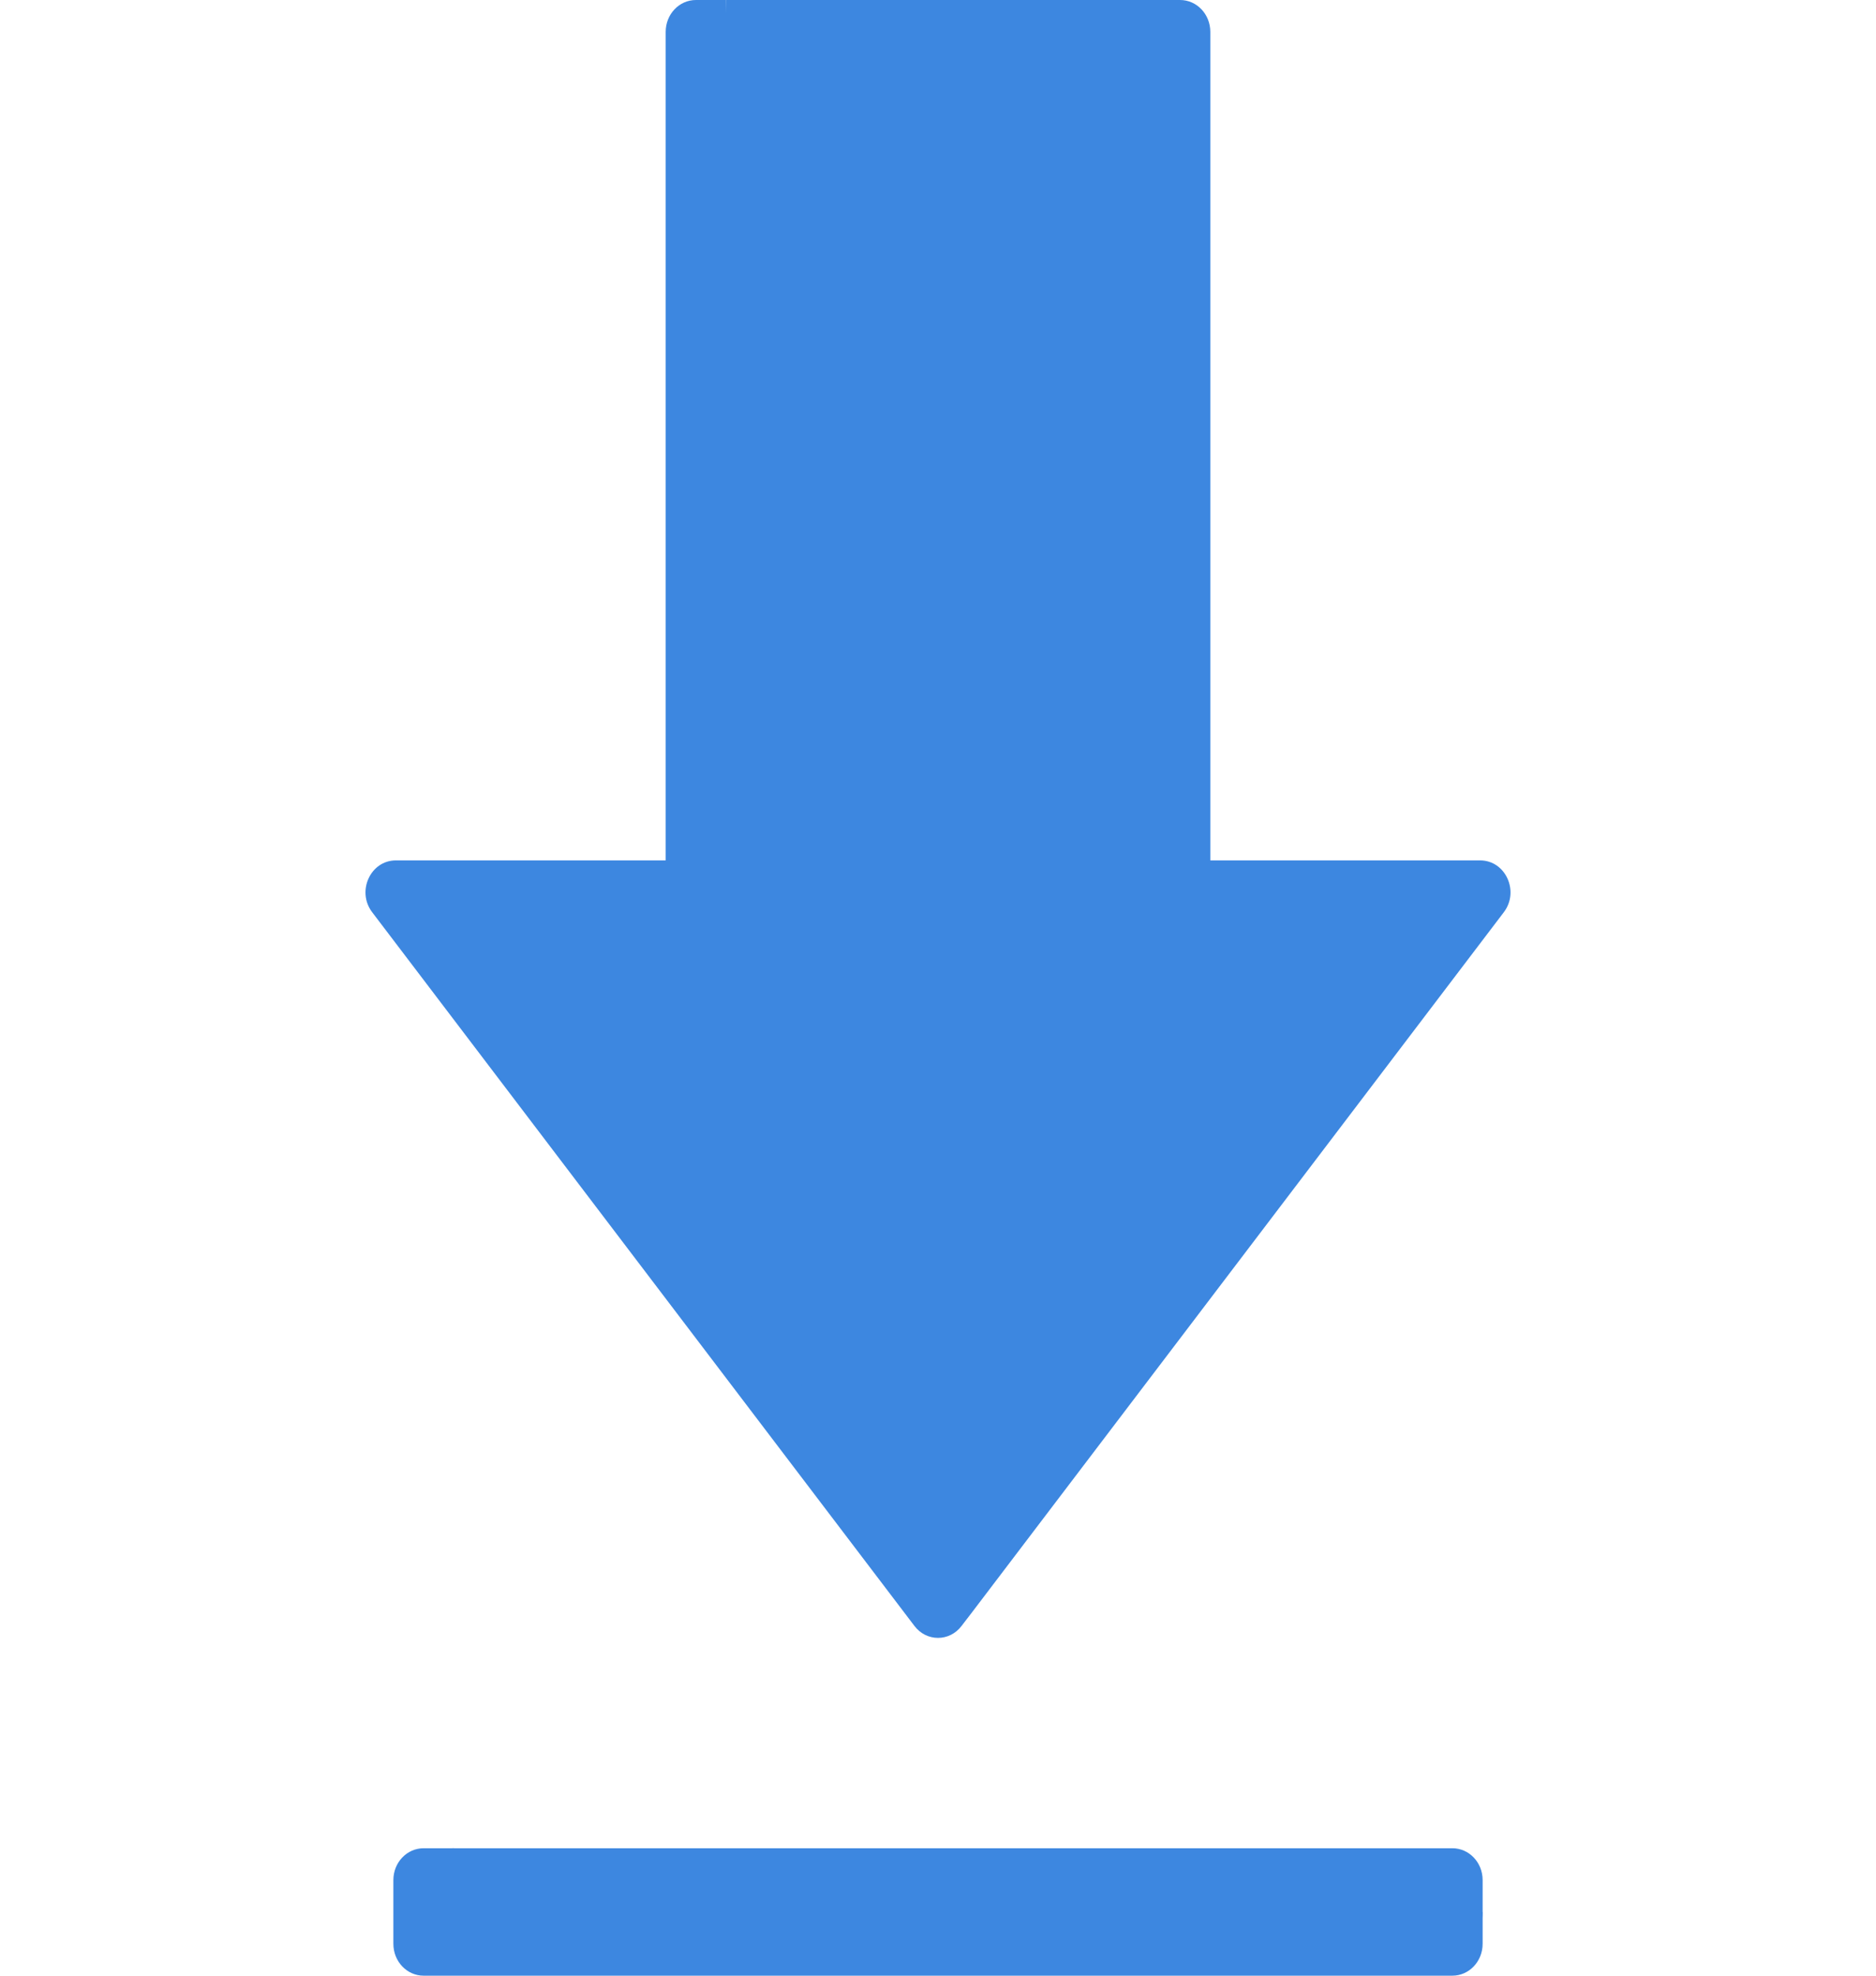 <svg width="19" height="20" viewBox="0 0 19 20" fill="none" xmlns="http://www.w3.org/2000/svg">
<g clip-path="url(#clip0)">
<path d="M14.71 18.71H4.597C4.428 18.71 4.29 18.854 4.29 19.032V19.355C4.29 19.533 4.428 19.677 4.597 19.677H14.71C14.879 19.677 15.016 19.533 15.016 19.355V19.032C15.016 18.854 14.879 18.71 14.71 18.71Z" fill="#3D87E0"/>
<path d="M14.991 8.71H12.258V0.323C12.258 0.144 12.121 0 11.952 0H7.355L6.968 8.966L4.276 9.234L9.346 16.203L9.845 16.321L15.231 9.234C15.391 9.023 15.248 8.71 14.991 8.71Z" fill="#3D87E0"/>
<path d="M5.21 19.355C4.871 19.355 4.597 19.066 4.597 18.71H4.29C4.121 18.71 3.984 18.854 3.984 19.032V19.677C3.984 19.856 4.121 20 4.29 20H14.71C14.879 20 15.016 19.856 15.016 19.677V19.355H5.21Z" fill="#3D87E0"/>
<path d="M5.901 9.355H6.742C7.08 9.355 7.355 9.066 7.355 8.71V0H7.048C6.879 0 6.742 0.144 6.742 0.323V8.71H4.009C3.752 8.71 3.609 9.023 3.769 9.234L9.261 16.459C9.383 16.621 9.617 16.621 9.739 16.459L9.845 16.321L5.42 10.399C5.103 9.976 5.39 9.355 5.901 9.355Z" fill="#3D87E0"/>
</g>
<defs>
<clipPath id="clip0">
<rect width="19" height="20" fill="white"/>
</clipPath>
</defs>
</svg>
